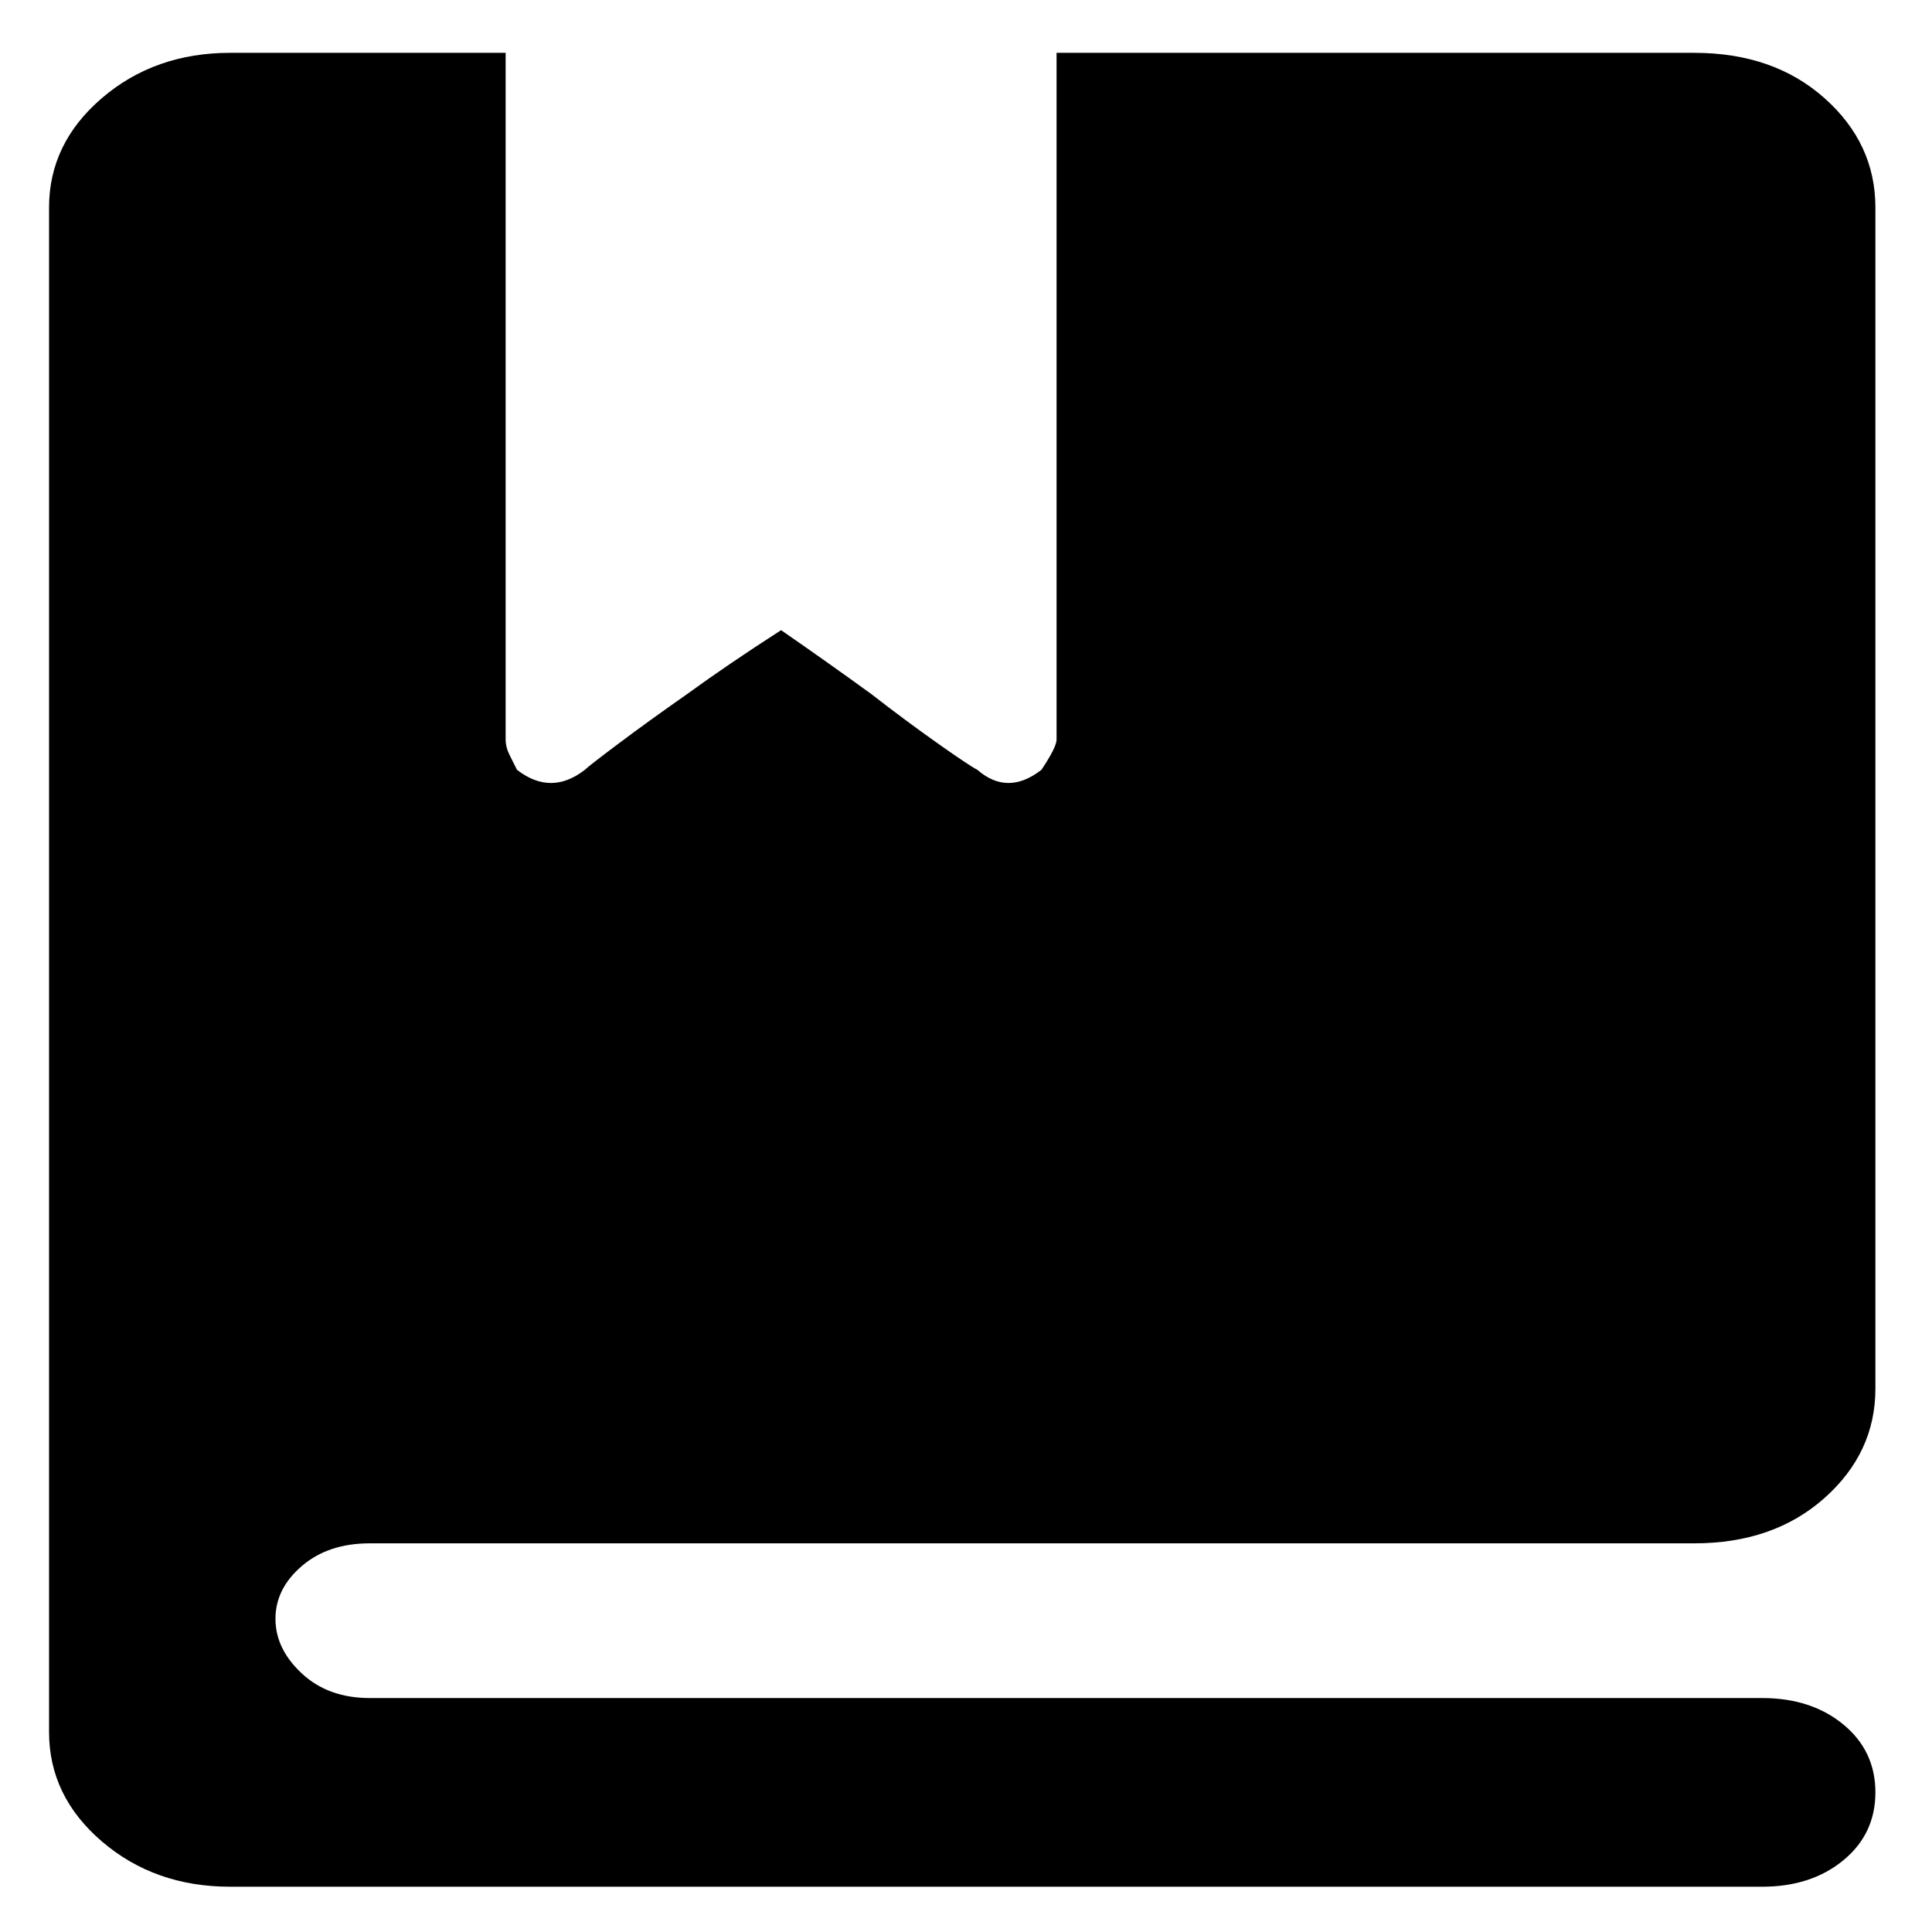 <svg xmlns="http://www.w3.org/2000/svg" viewBox="0 0 512 512"><path d="M98 409q-11 0-18 6t-7 14 7 14.5 18 6.5h369q13 0 21.5 7t8.5 18-8.5 18-21.5 7H61q-20 0-34-12t-14-29V55q0-17 14-29t34-12h73v182q0 2 1 4l2 4q9 7 18 0 1-1 9-7t18-13q11-8 25-17 13 9 24 17 9 7 17.5 13t10.5 7q8 7 17 0 4-6 4-8V14h169q21 0 34.5 12T497 55v313q0 17-13.5 29T449 409H98z"/></svg>